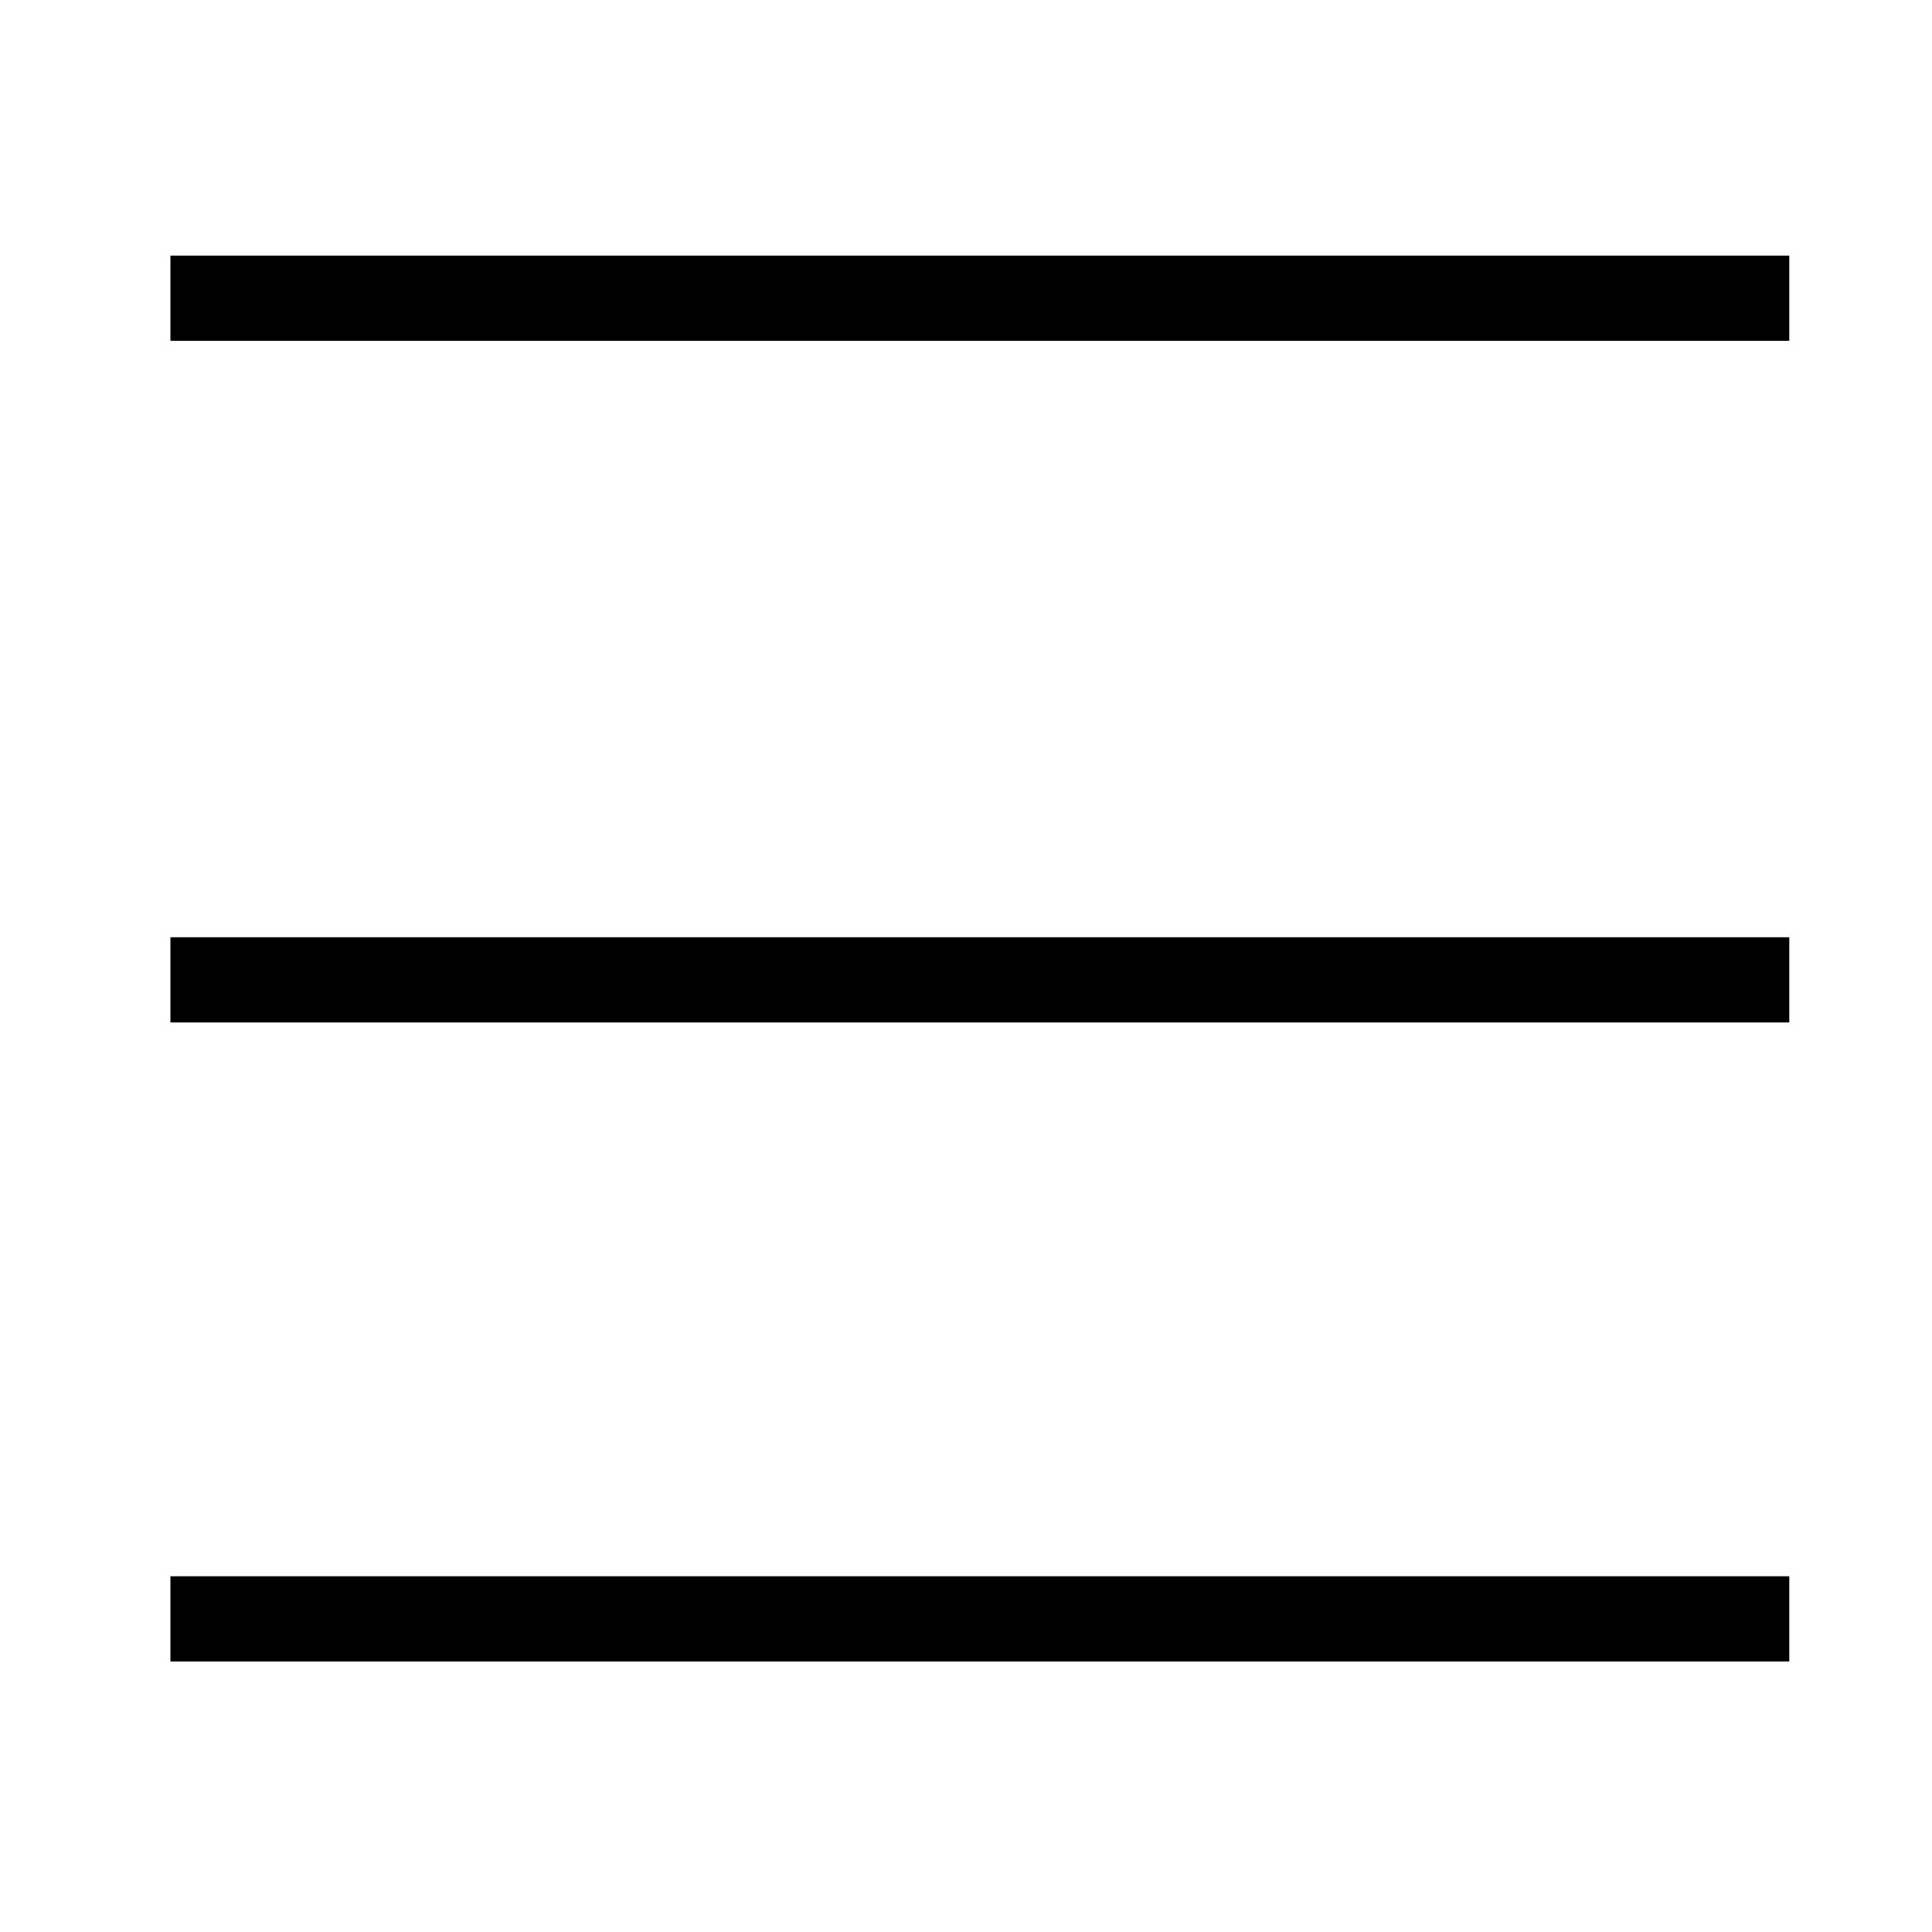 <?xml version="1.0" standalone="no"?><!DOCTYPE svg PUBLIC "-//W3C//DTD SVG 1.1//EN" "http://www.w3.org/Graphics/SVG/1.1/DTD/svg11.dtd"><svg t="1506652374340" class="icon" style="" viewBox="0 0 1024 1024" version="1.1" xmlns="http://www.w3.org/2000/svg" p-id="7171" xmlns:xlink="http://www.w3.org/1999/xlink" width="128" height="128"><defs><style type="text/css"></style></defs><path d="M90.32 135.48h858.037v45.16H90.32zM90.32 835.458h858.037v45.16H90.32zM90.32 496.759h858.037v45.16H90.32z" p-id="7172"></path></svg>